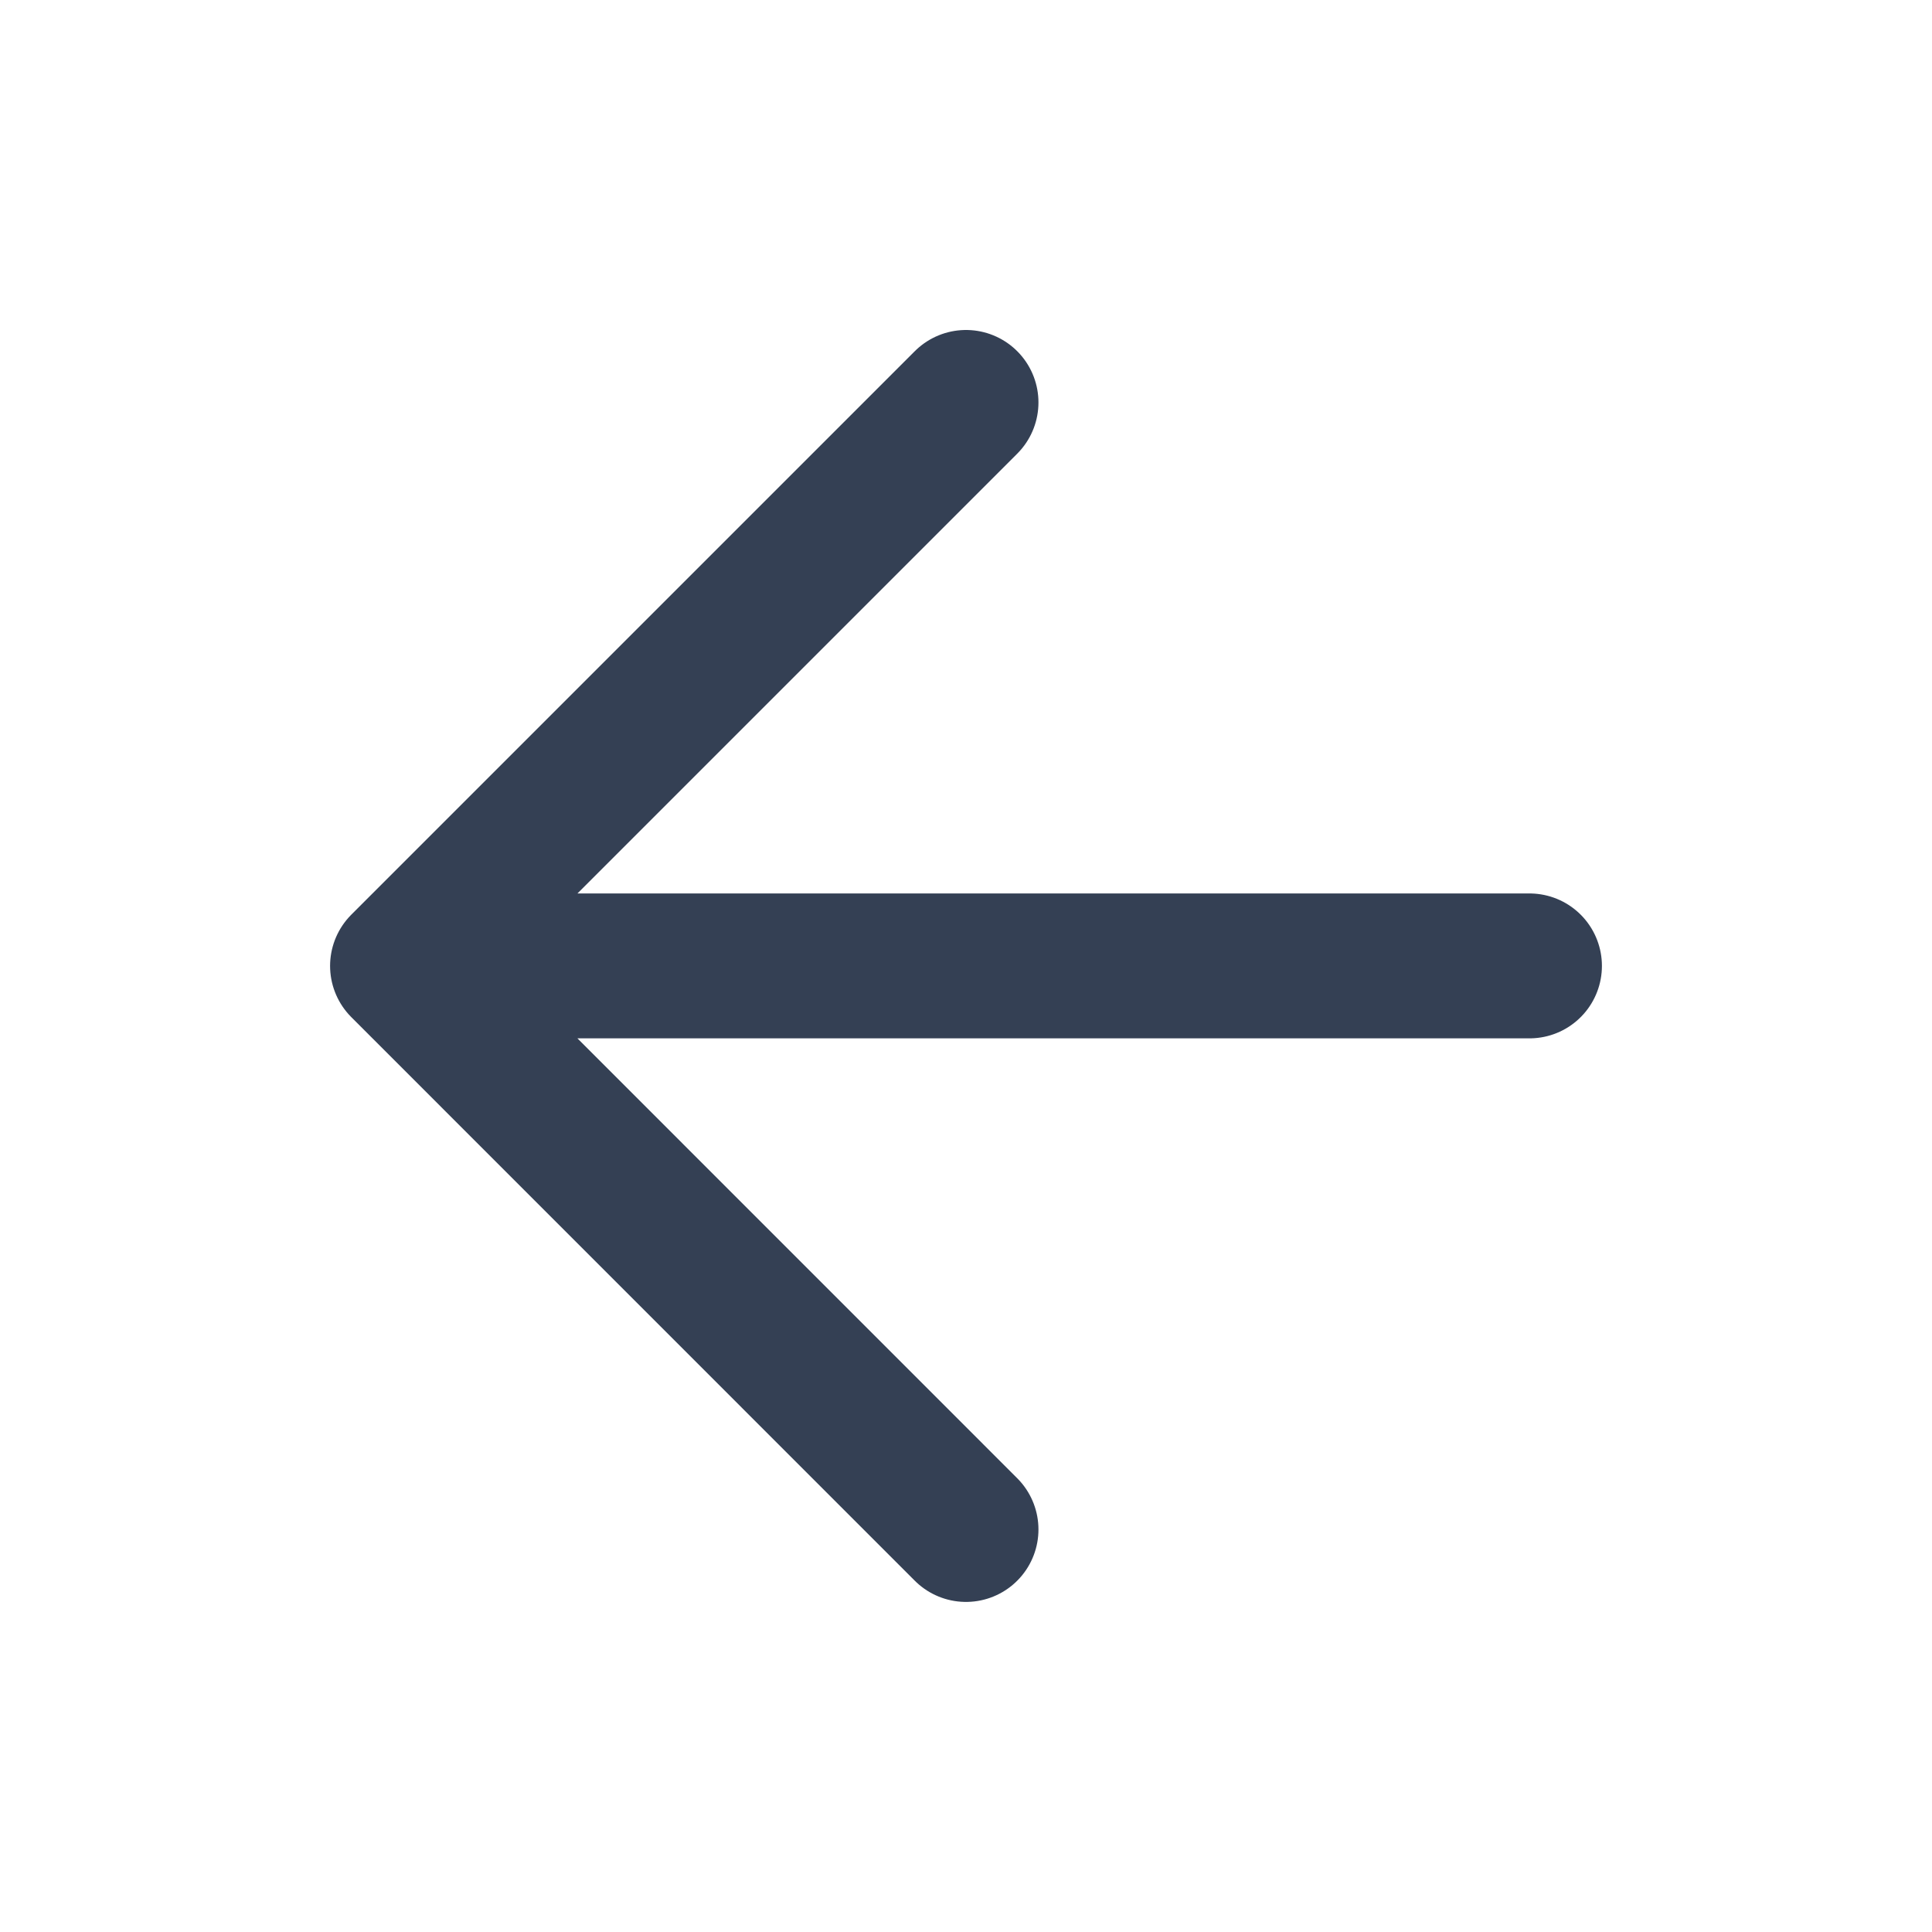 <svg width="20" height="20" viewBox="0 0 20 20" fill="none" xmlns="http://www.w3.org/2000/svg">
<g id="arrow-left">
<path id="Icon" d="M15.833 9.999H4.167M4.167 9.999L10 15.833M4.167 9.999L10 4.166" stroke="#344054" stroke-width="1.5" stroke-linecap="round" stroke-linejoin="round"/>
</g>
</svg>
